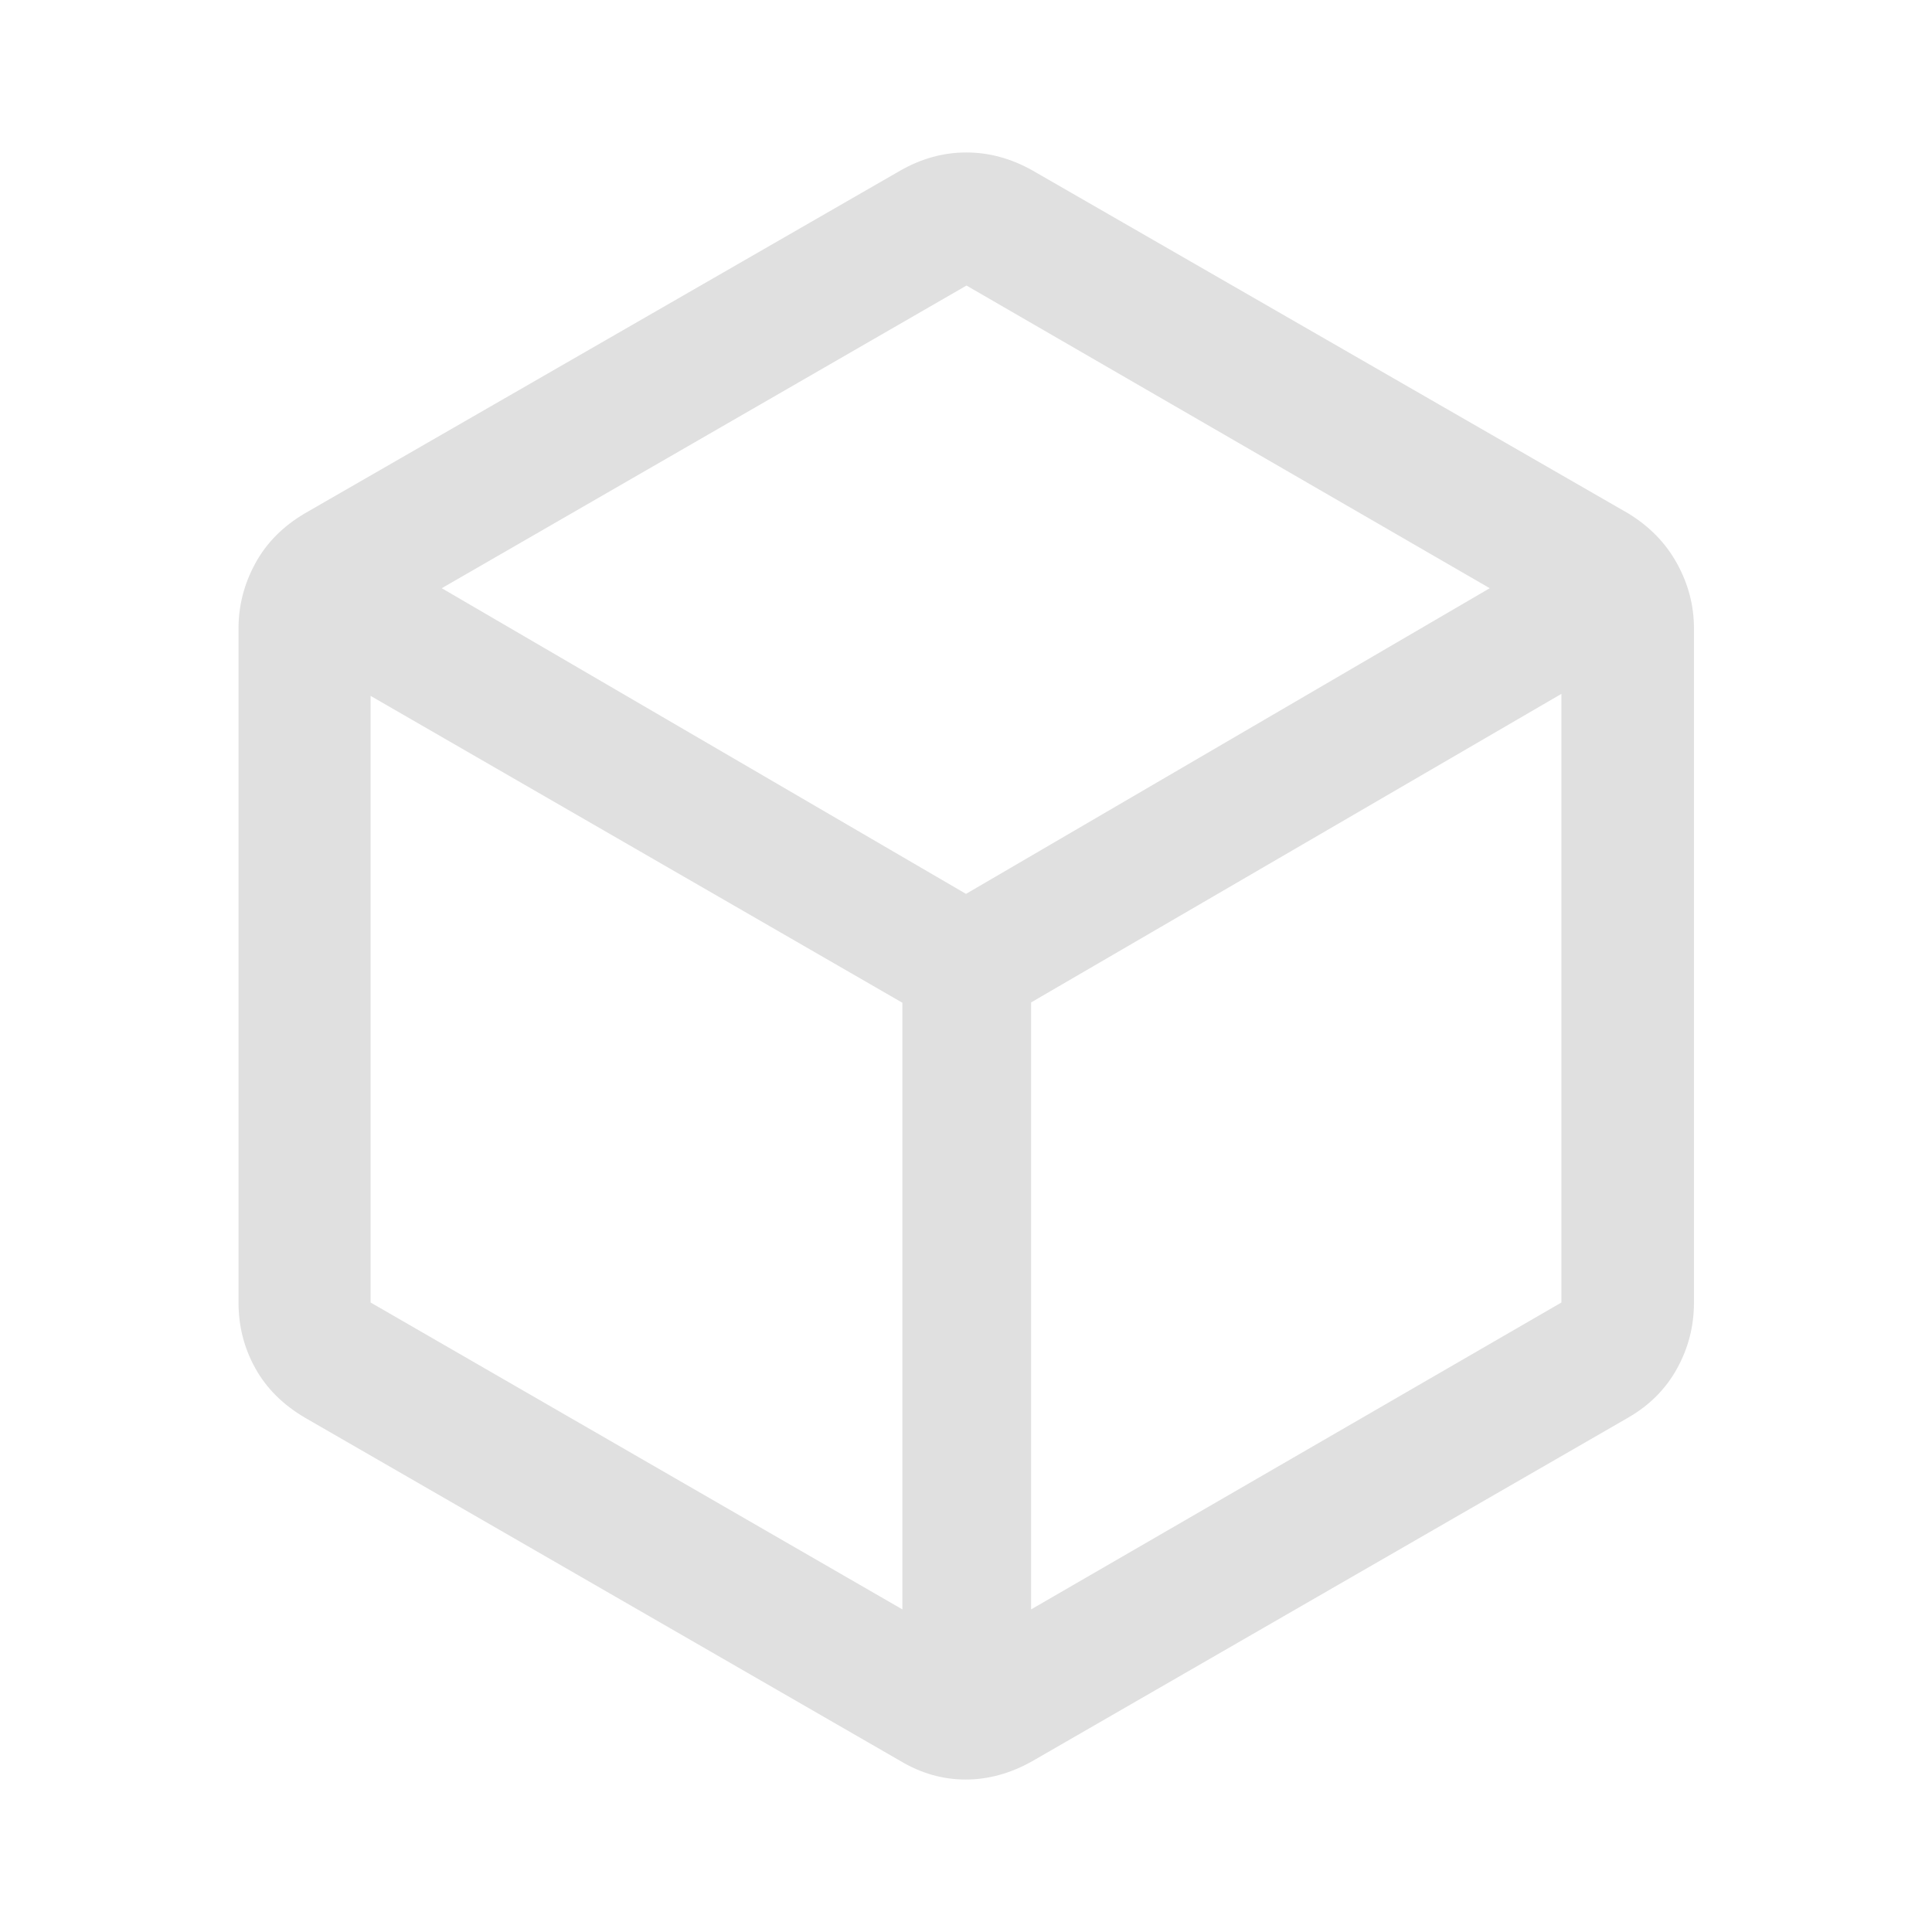 <svg xmlns="http://www.w3.org/2000/svg" height="48px" viewBox="0 -960 960 960" width="48px" fill="#e0e0e0"><path d="M448.39-160.3v-301.44L184.15-614.22v301.43L448.39-160.3Zm63.96 0 263.5-152.49v-302.43L512.35-461.9v301.6ZM480-515.83l260.24-151.89-259.99-150.39L219.5-667.72 480-515.83ZM151.59-255.52q-16.41-9.62-24.74-24.62-8.33-15-8.33-32.56v-335.1q0-16.94 8.33-32.25 8.33-15.31 24.74-24.93l295.84-170.3q15.71-8.96 32.72-8.96 17 0 32.92 8.96l295.84 170.3q15.91 9.62 24.36 24.93t8.45 32.25v335.1q0 17.56-8.45 32.81-8.45 15.25-24.36 24.37L513.07-84.96q-16.25 9.2-33.25 9.2t-32.39-9.2L151.59-255.52ZM480-480Z"/></svg>